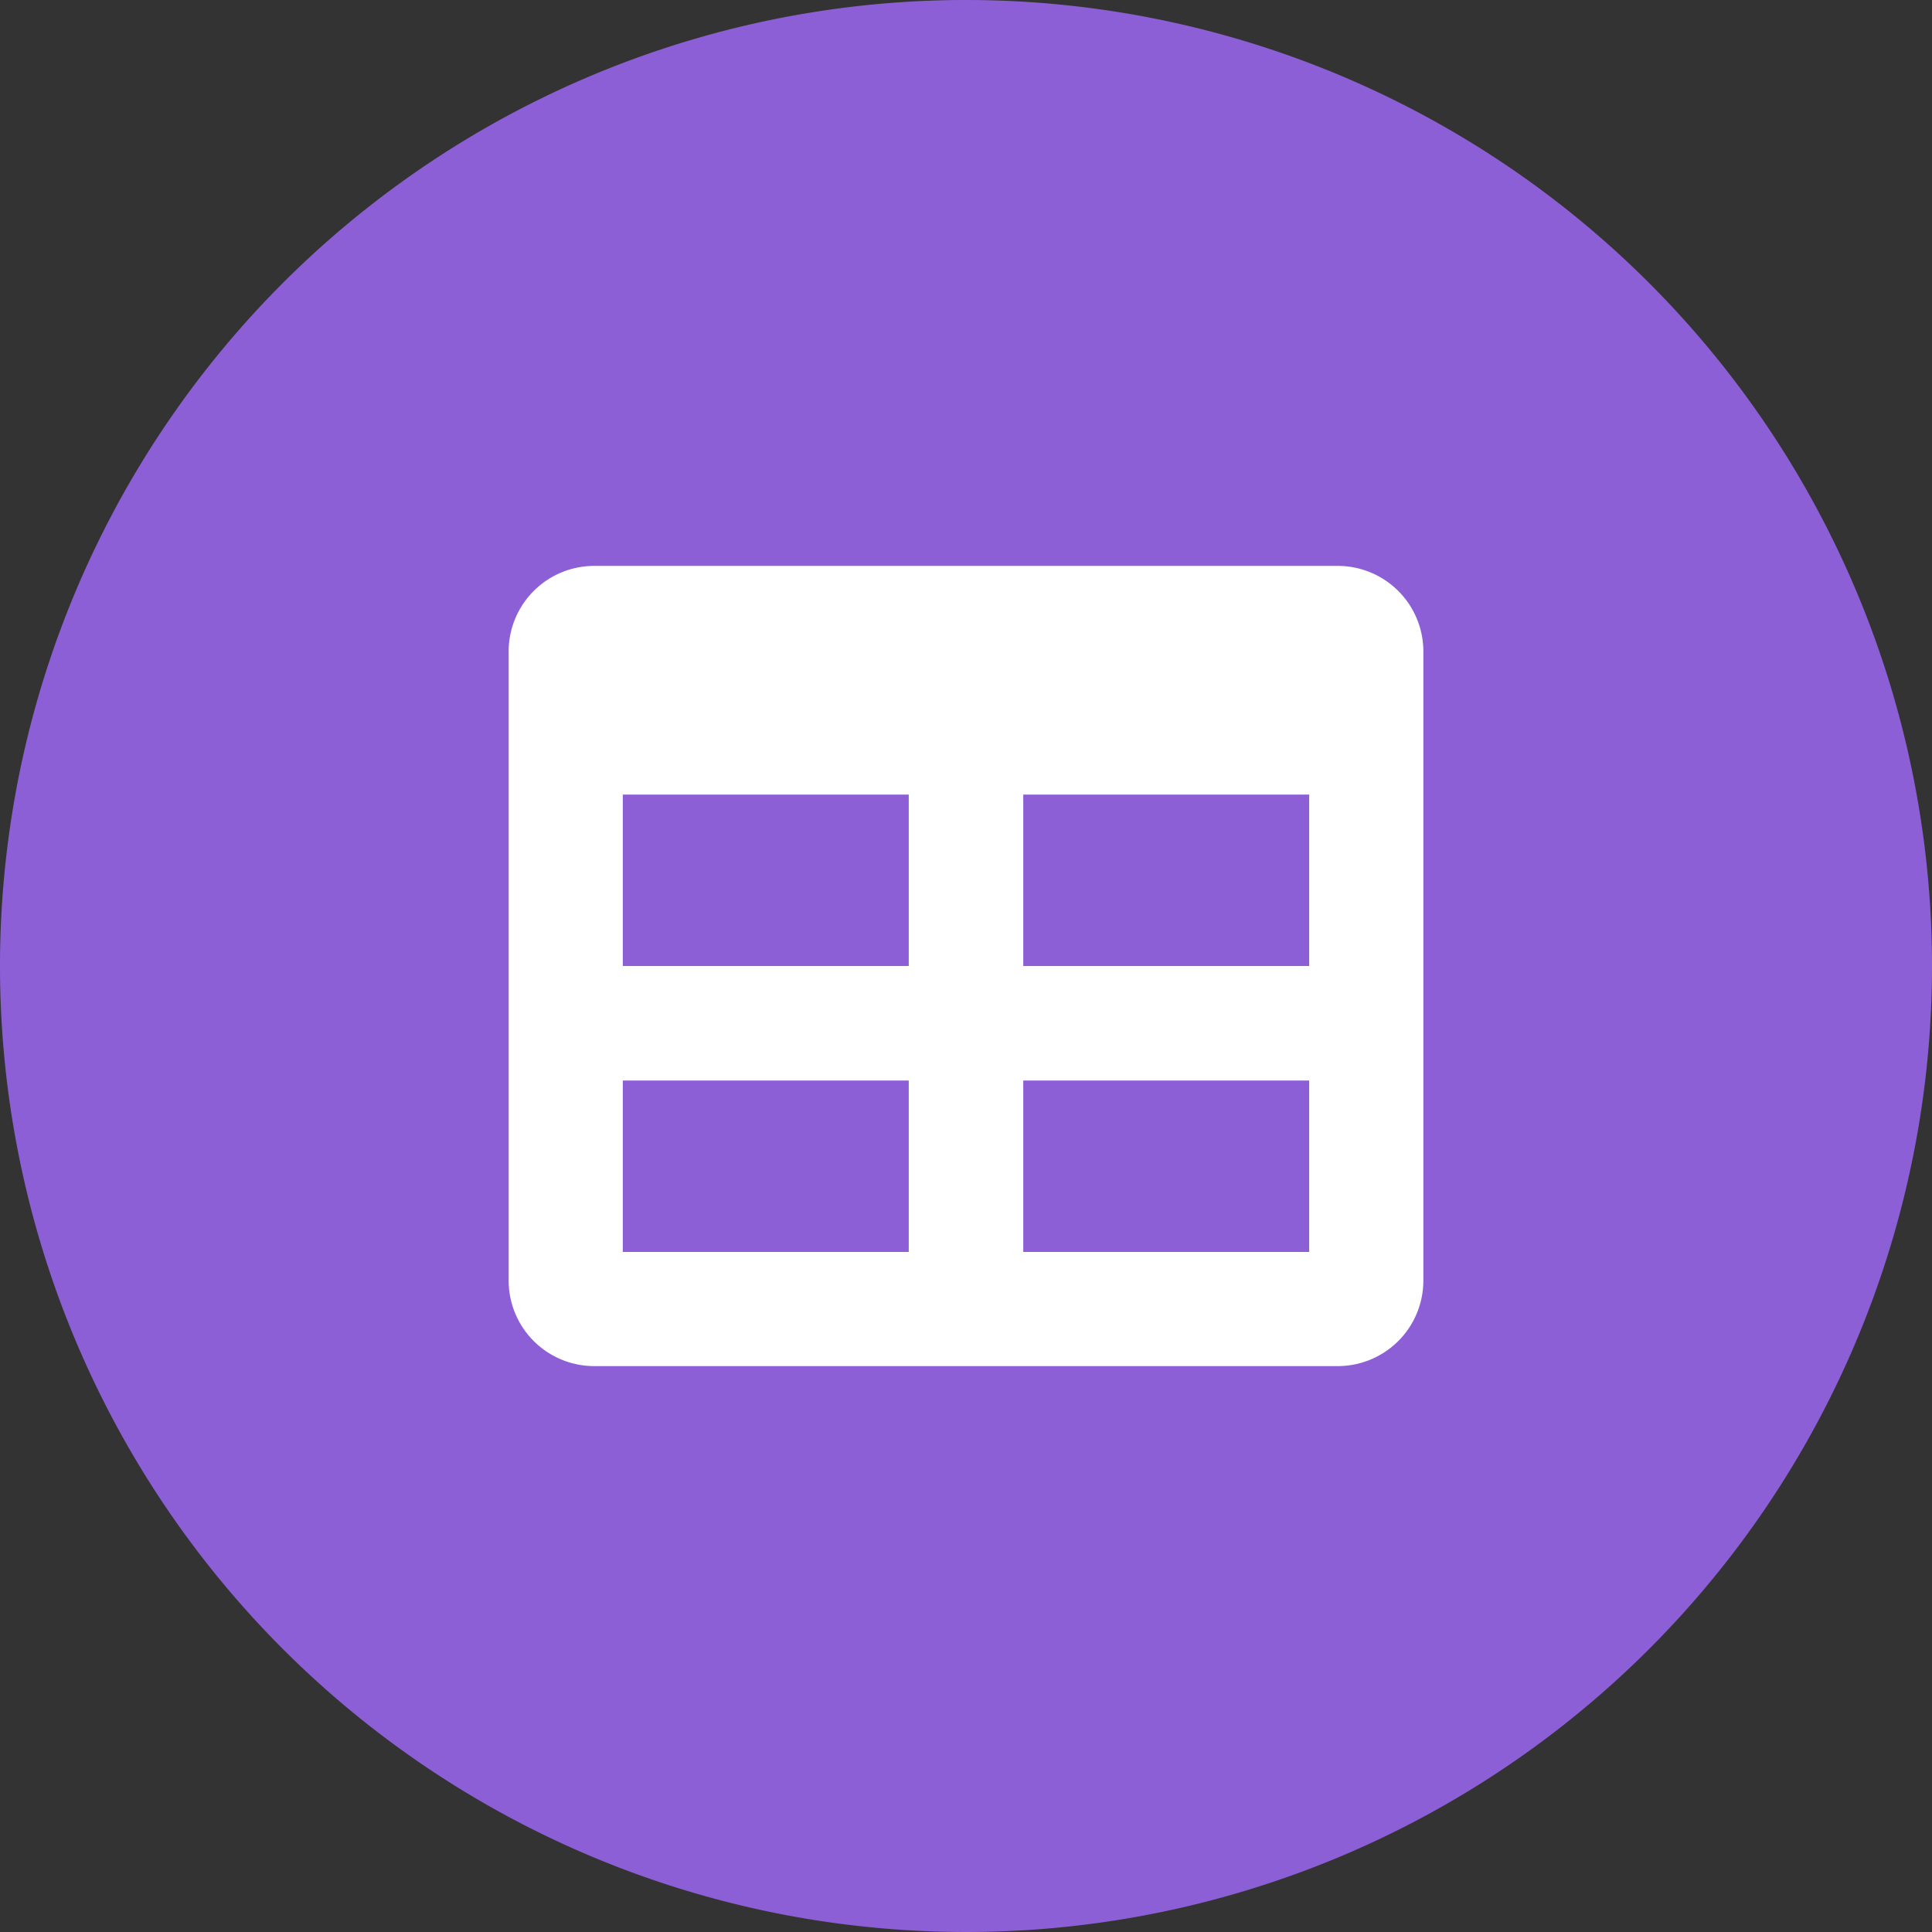 <svg xmlns="http://www.w3.org/2000/svg" width="55" height="55" viewBox="0 0 55 55"><rect x="0" y="0" width="55" height="55" fill="#333333" stroke="none"/><g transform="translate(23)"><g transform="translate(-23)"><path d="M27.5,0A27.5,27.5,0,1,0,55,27.5,27.5,27.5,0,0,0,27.5,0Z" fill="#8d5fd6"/></g></g><path d="M38.08,16.11H16.92a2.437,2.437,0,0,0-2.44,2.44v17.9a2.437,2.437,0,0,0,2.44,2.44H38.08a2.437,2.437,0,0,0,2.44-2.44V18.55A2.437,2.437,0,0,0,38.08,16.11ZM25.87,35.64H17.73V30.76h8.14v4.88Zm0-8.14H17.73V22.62h8.14V27.5Zm11.4,8.14H29.13V30.76h8.14Zm0-8.14H29.13V22.62h8.14Z" fill="#fff"/></svg>